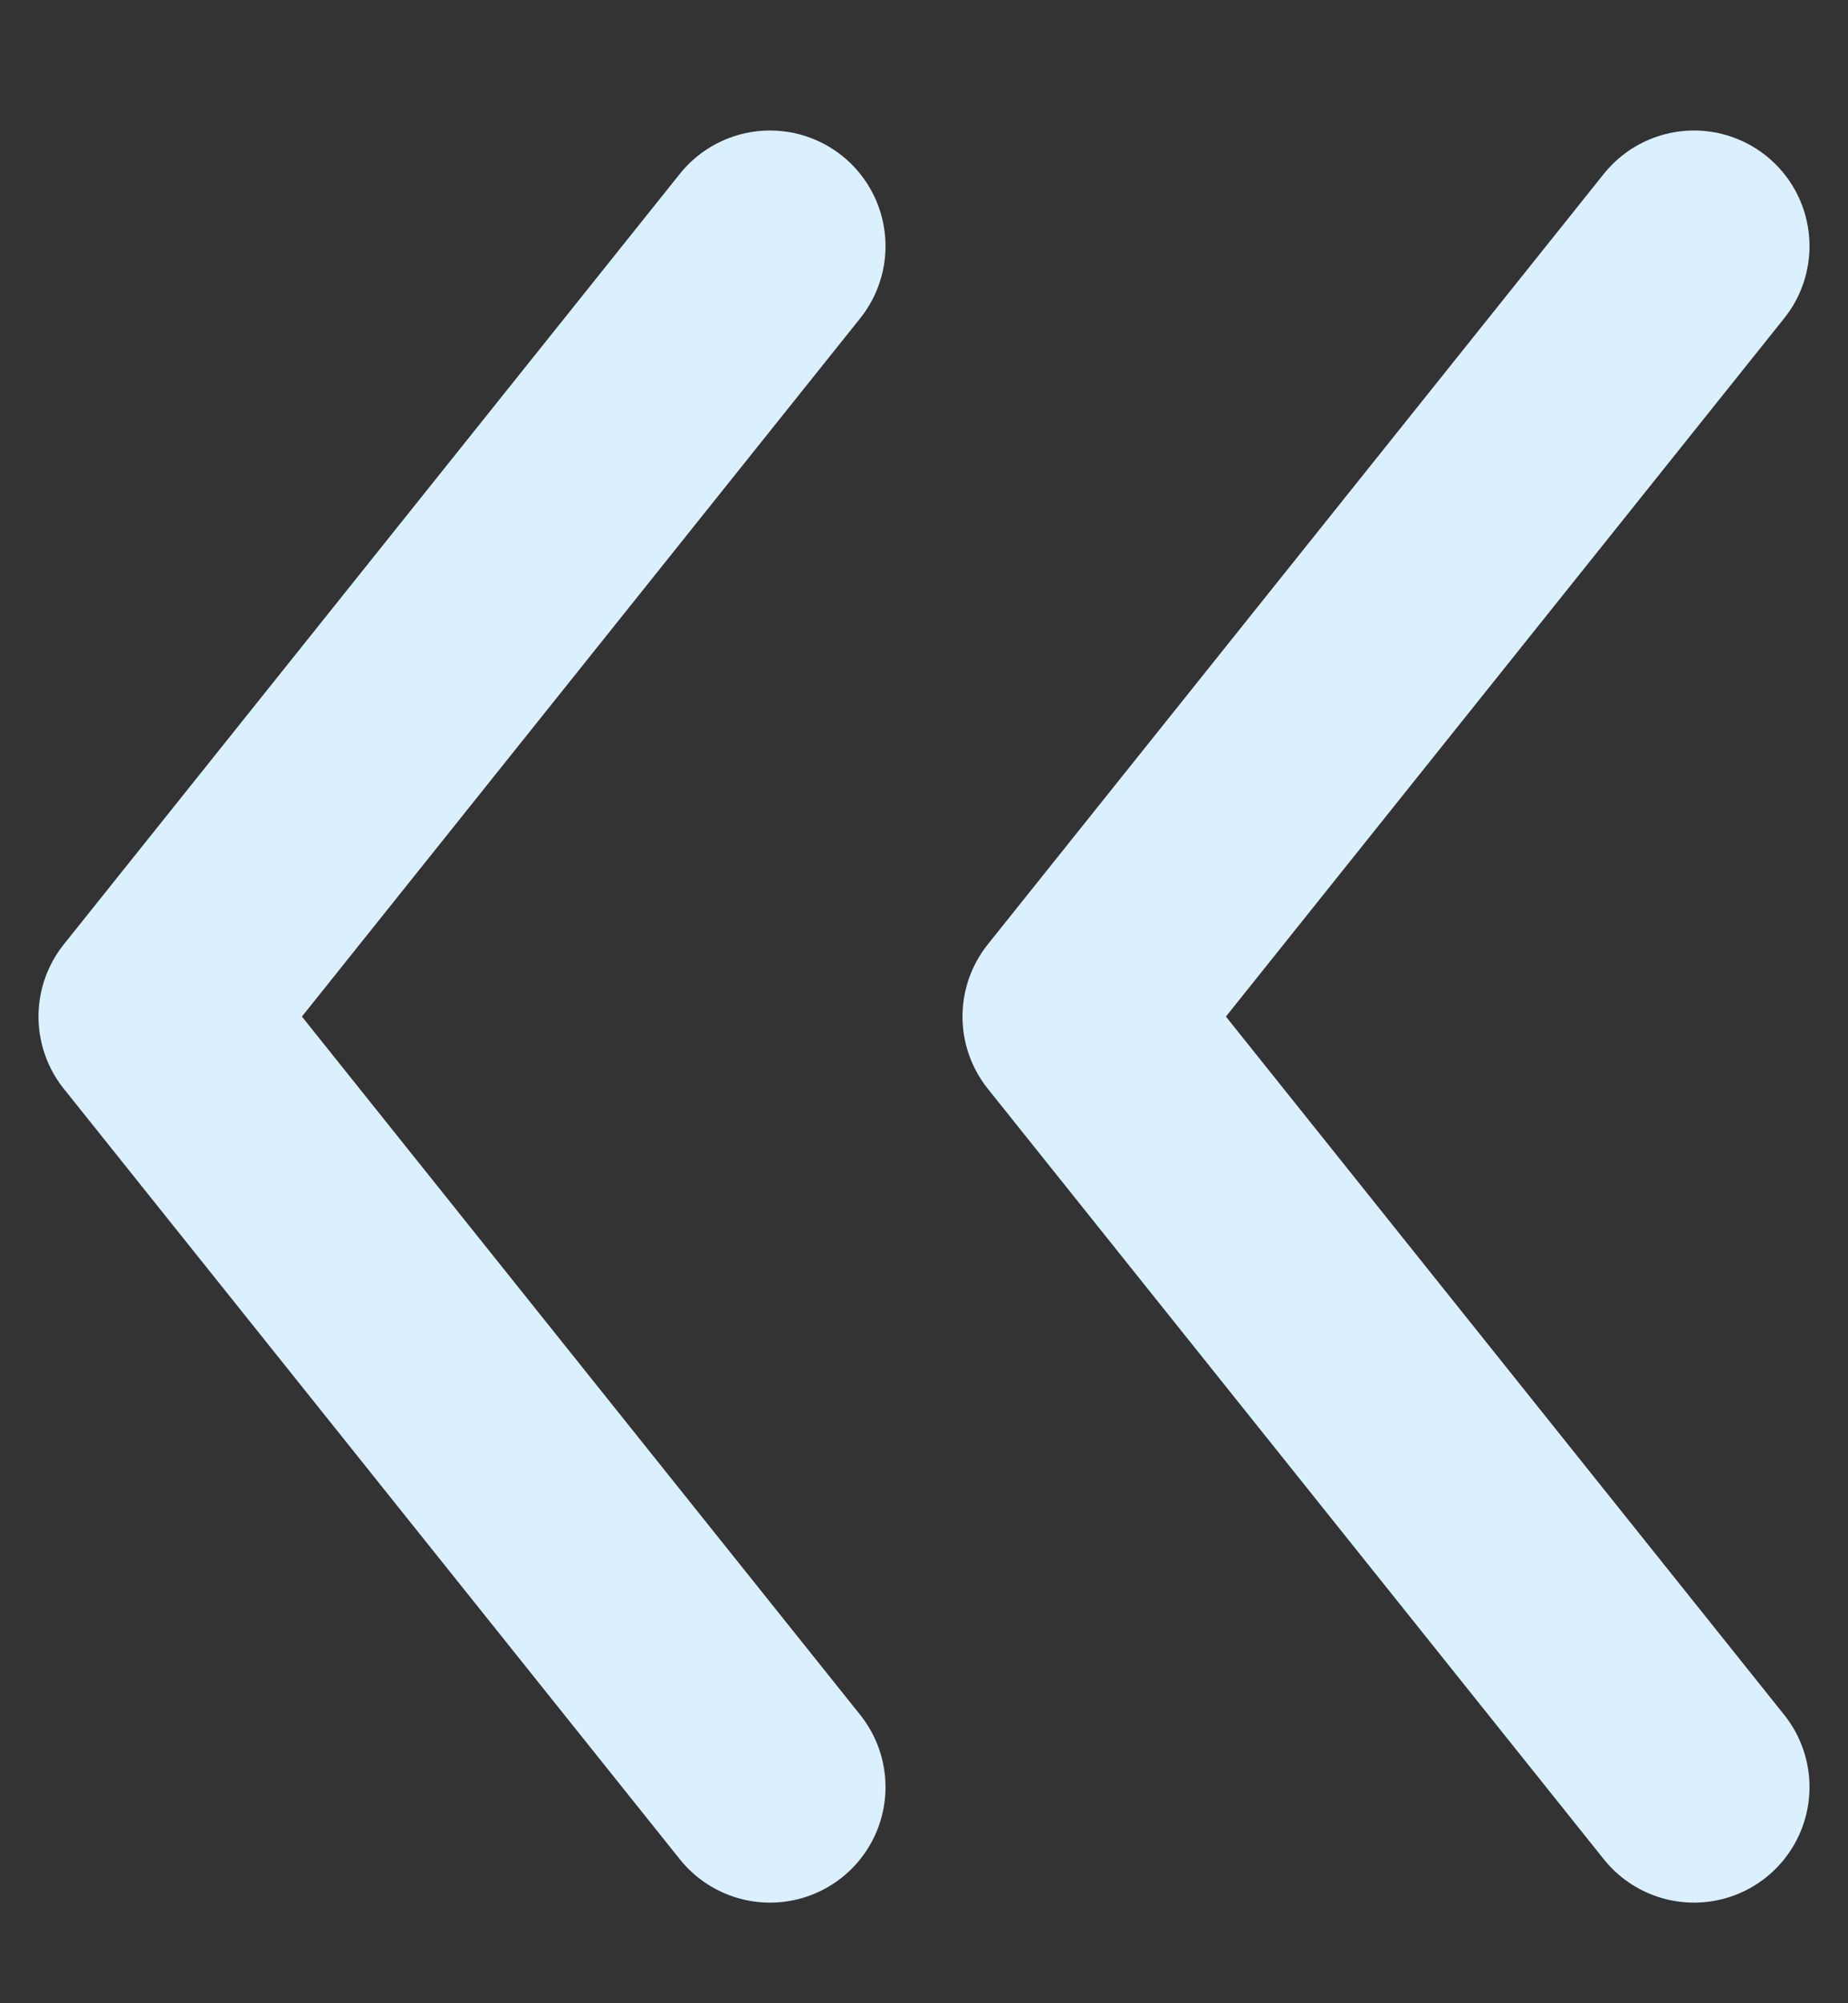 <svg width="12" height="13" viewBox="0 0 12 13" fill="none" xmlns="http://www.w3.org/2000/svg">
<rect x="0" y="0" width="12" height="13" fill="#333333" stroke="none"/>
<path d="M11 1.597L7 6.597L11 11.597" stroke="#DBF0FF" stroke-width="1.5" stroke-linecap="round" stroke-linejoin="round"/>
<path d="M5 1.597L1 6.597L5 11.597" stroke="#DBF0FF" stroke-width="1.5" stroke-linecap="round" stroke-linejoin="round"/>
</svg>
